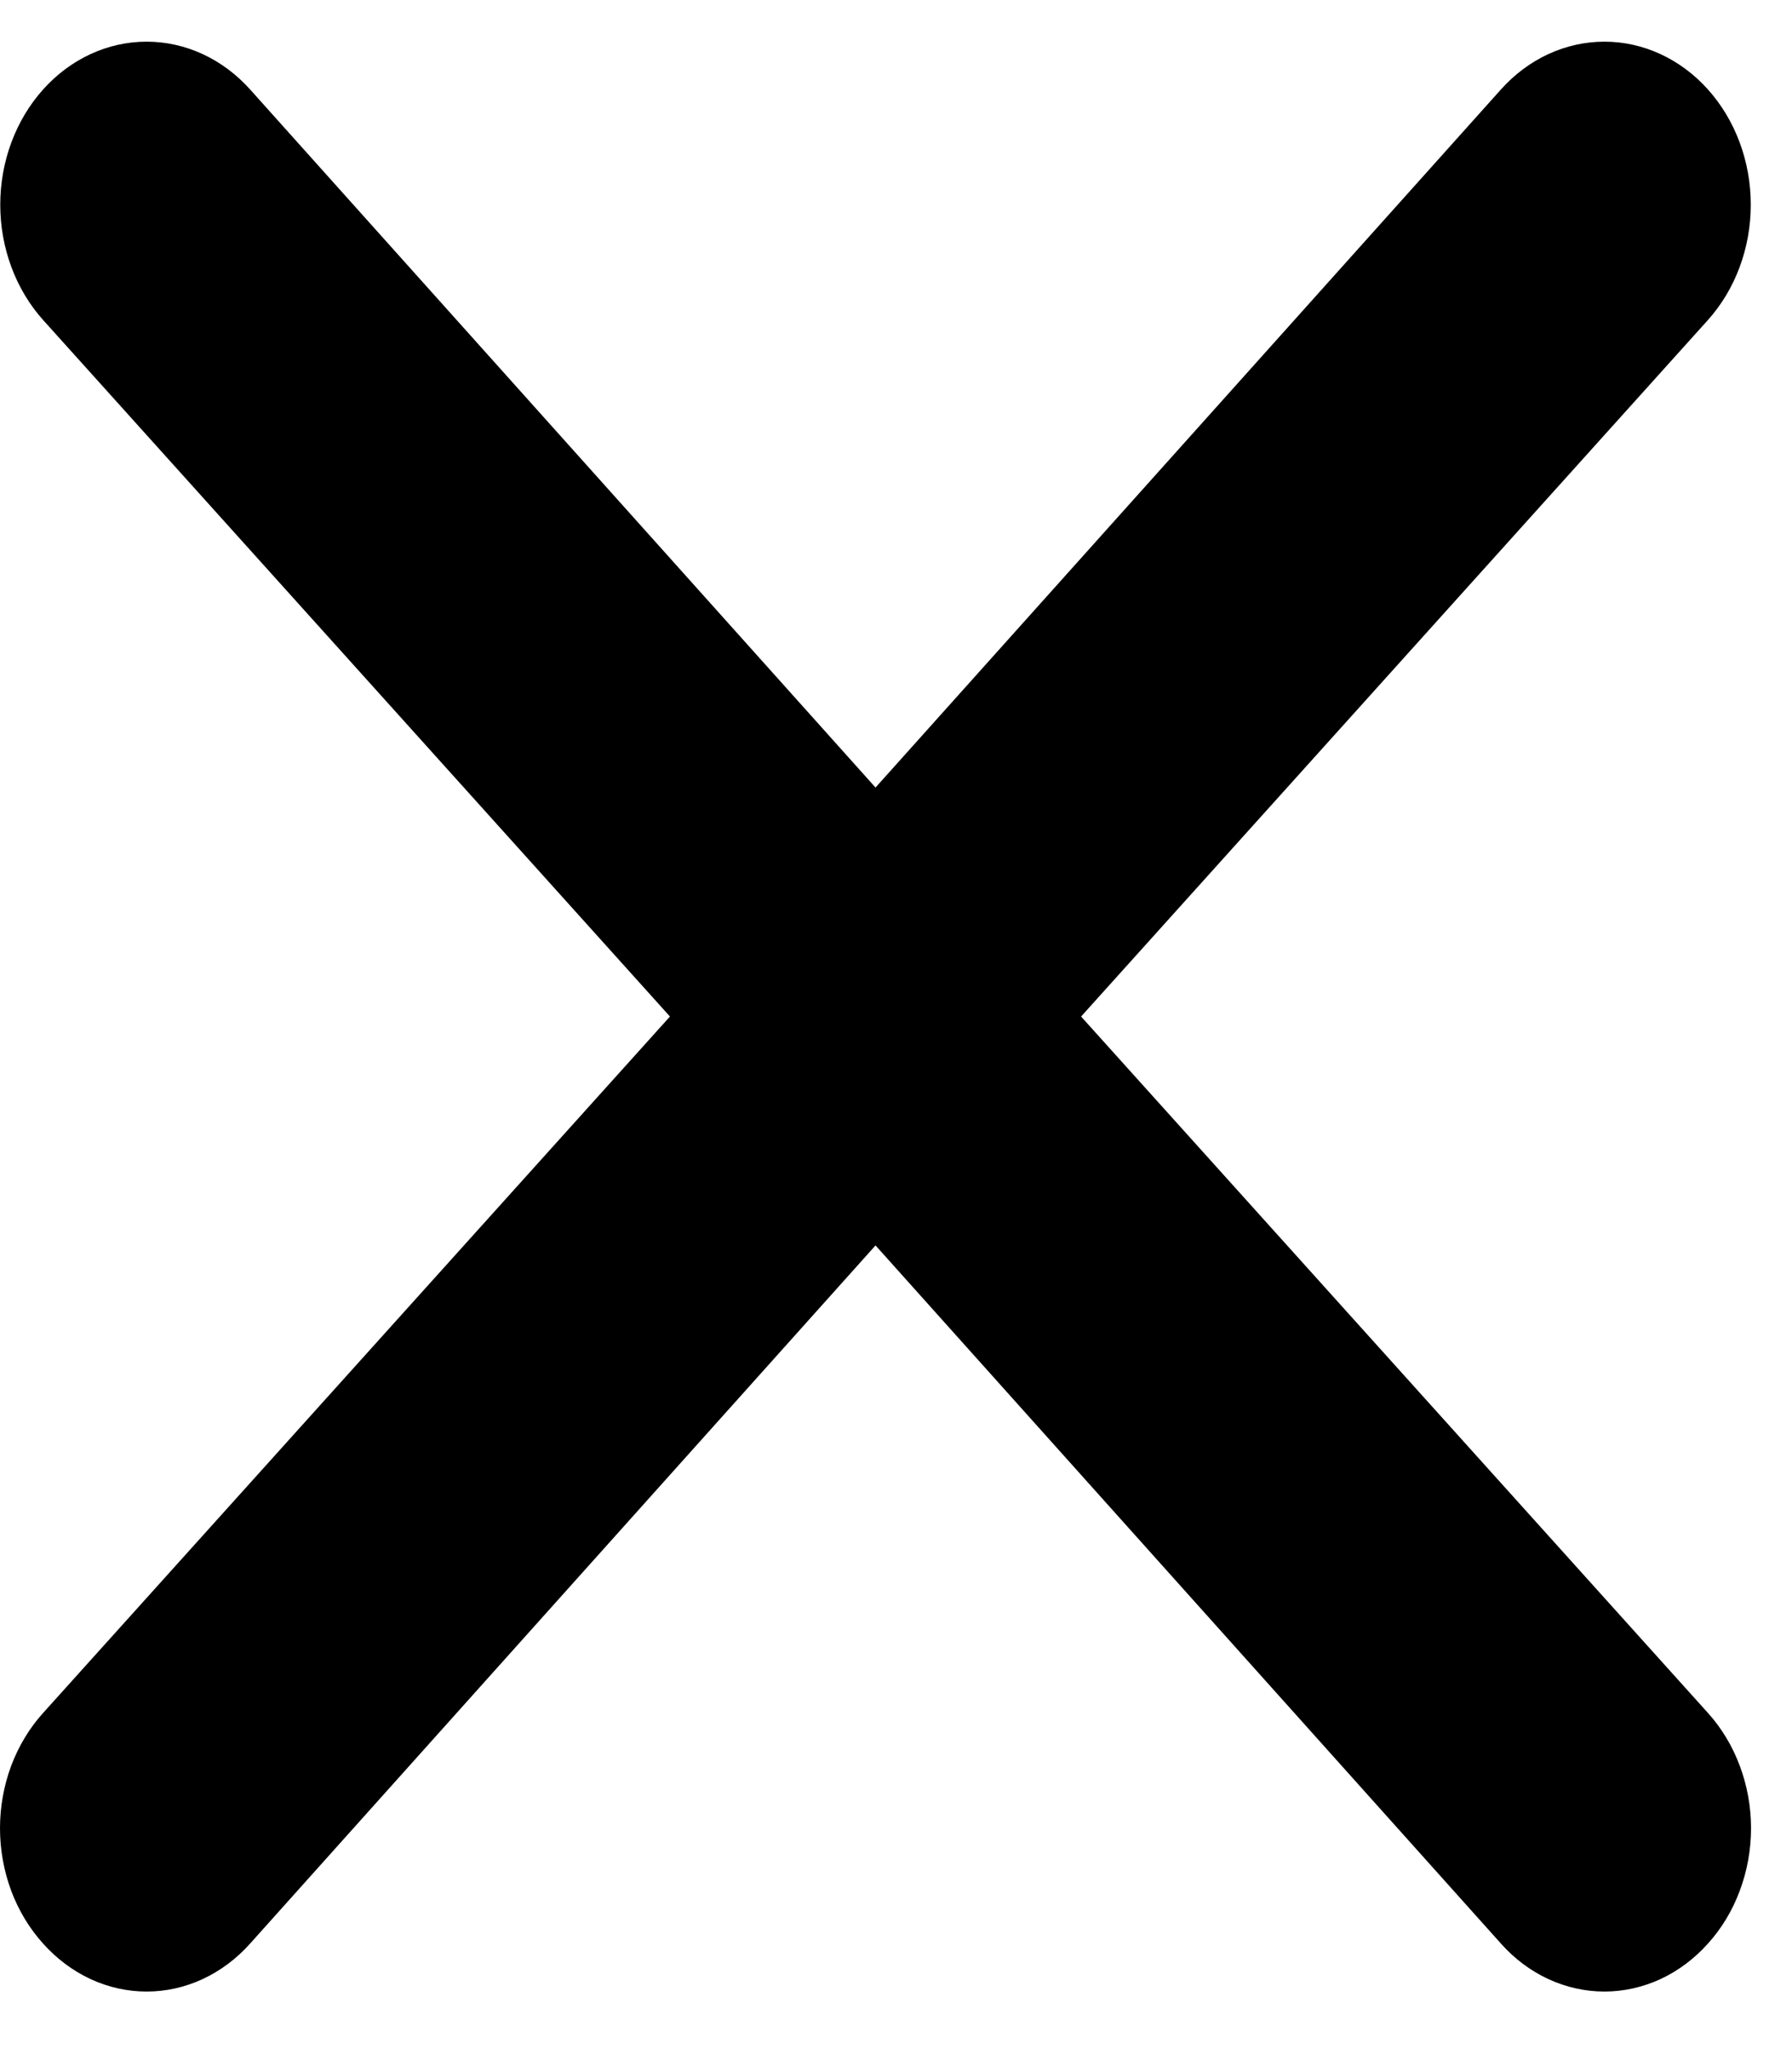 <svg width="21" height="24" viewBox="0 0 21 24" xmlns="http://www.w3.org/2000/svg">
<path d="M12.669 11.906L20.015 3.748C20.336 3.39 20.517 2.904 20.517 2.398C20.517 1.891 20.336 1.406 20.015 1.048C19.693 0.689 19.256 0.488 18.802 0.488C18.347 0.488 17.91 0.689 17.589 1.048L10.26 9.224L2.931 1.048C2.609 0.689 2.173 0.488 1.718 0.488C1.263 0.488 0.827 0.689 0.505 1.048C0.184 1.406 0.003 1.891 0.003 2.398C0.003 2.904 0.184 3.39 0.505 3.748L7.851 11.906L0.505 20.063C0.345 20.24 0.218 20.451 0.131 20.682C0.045 20.914 0 21.162 0 21.413C0 21.665 0.045 21.913 0.131 22.145C0.218 22.377 0.345 22.587 0.505 22.764C0.664 22.942 0.853 23.083 1.061 23.18C1.269 23.276 1.493 23.326 1.718 23.326C1.944 23.326 2.167 23.276 2.375 23.18C2.583 23.083 2.772 22.942 2.931 22.764L10.26 14.587L17.589 22.764C17.747 22.942 17.936 23.083 18.145 23.18C18.353 23.276 18.576 23.326 18.802 23.326C19.027 23.326 19.25 23.276 19.459 23.18C19.667 23.083 19.856 22.942 20.015 22.764C20.175 22.587 20.302 22.377 20.388 22.145C20.475 21.913 20.52 21.665 20.52 21.413C20.52 21.162 20.475 20.914 20.388 20.682C20.302 20.451 20.175 20.24 20.015 20.063L12.669 11.906Z" />
</svg>

